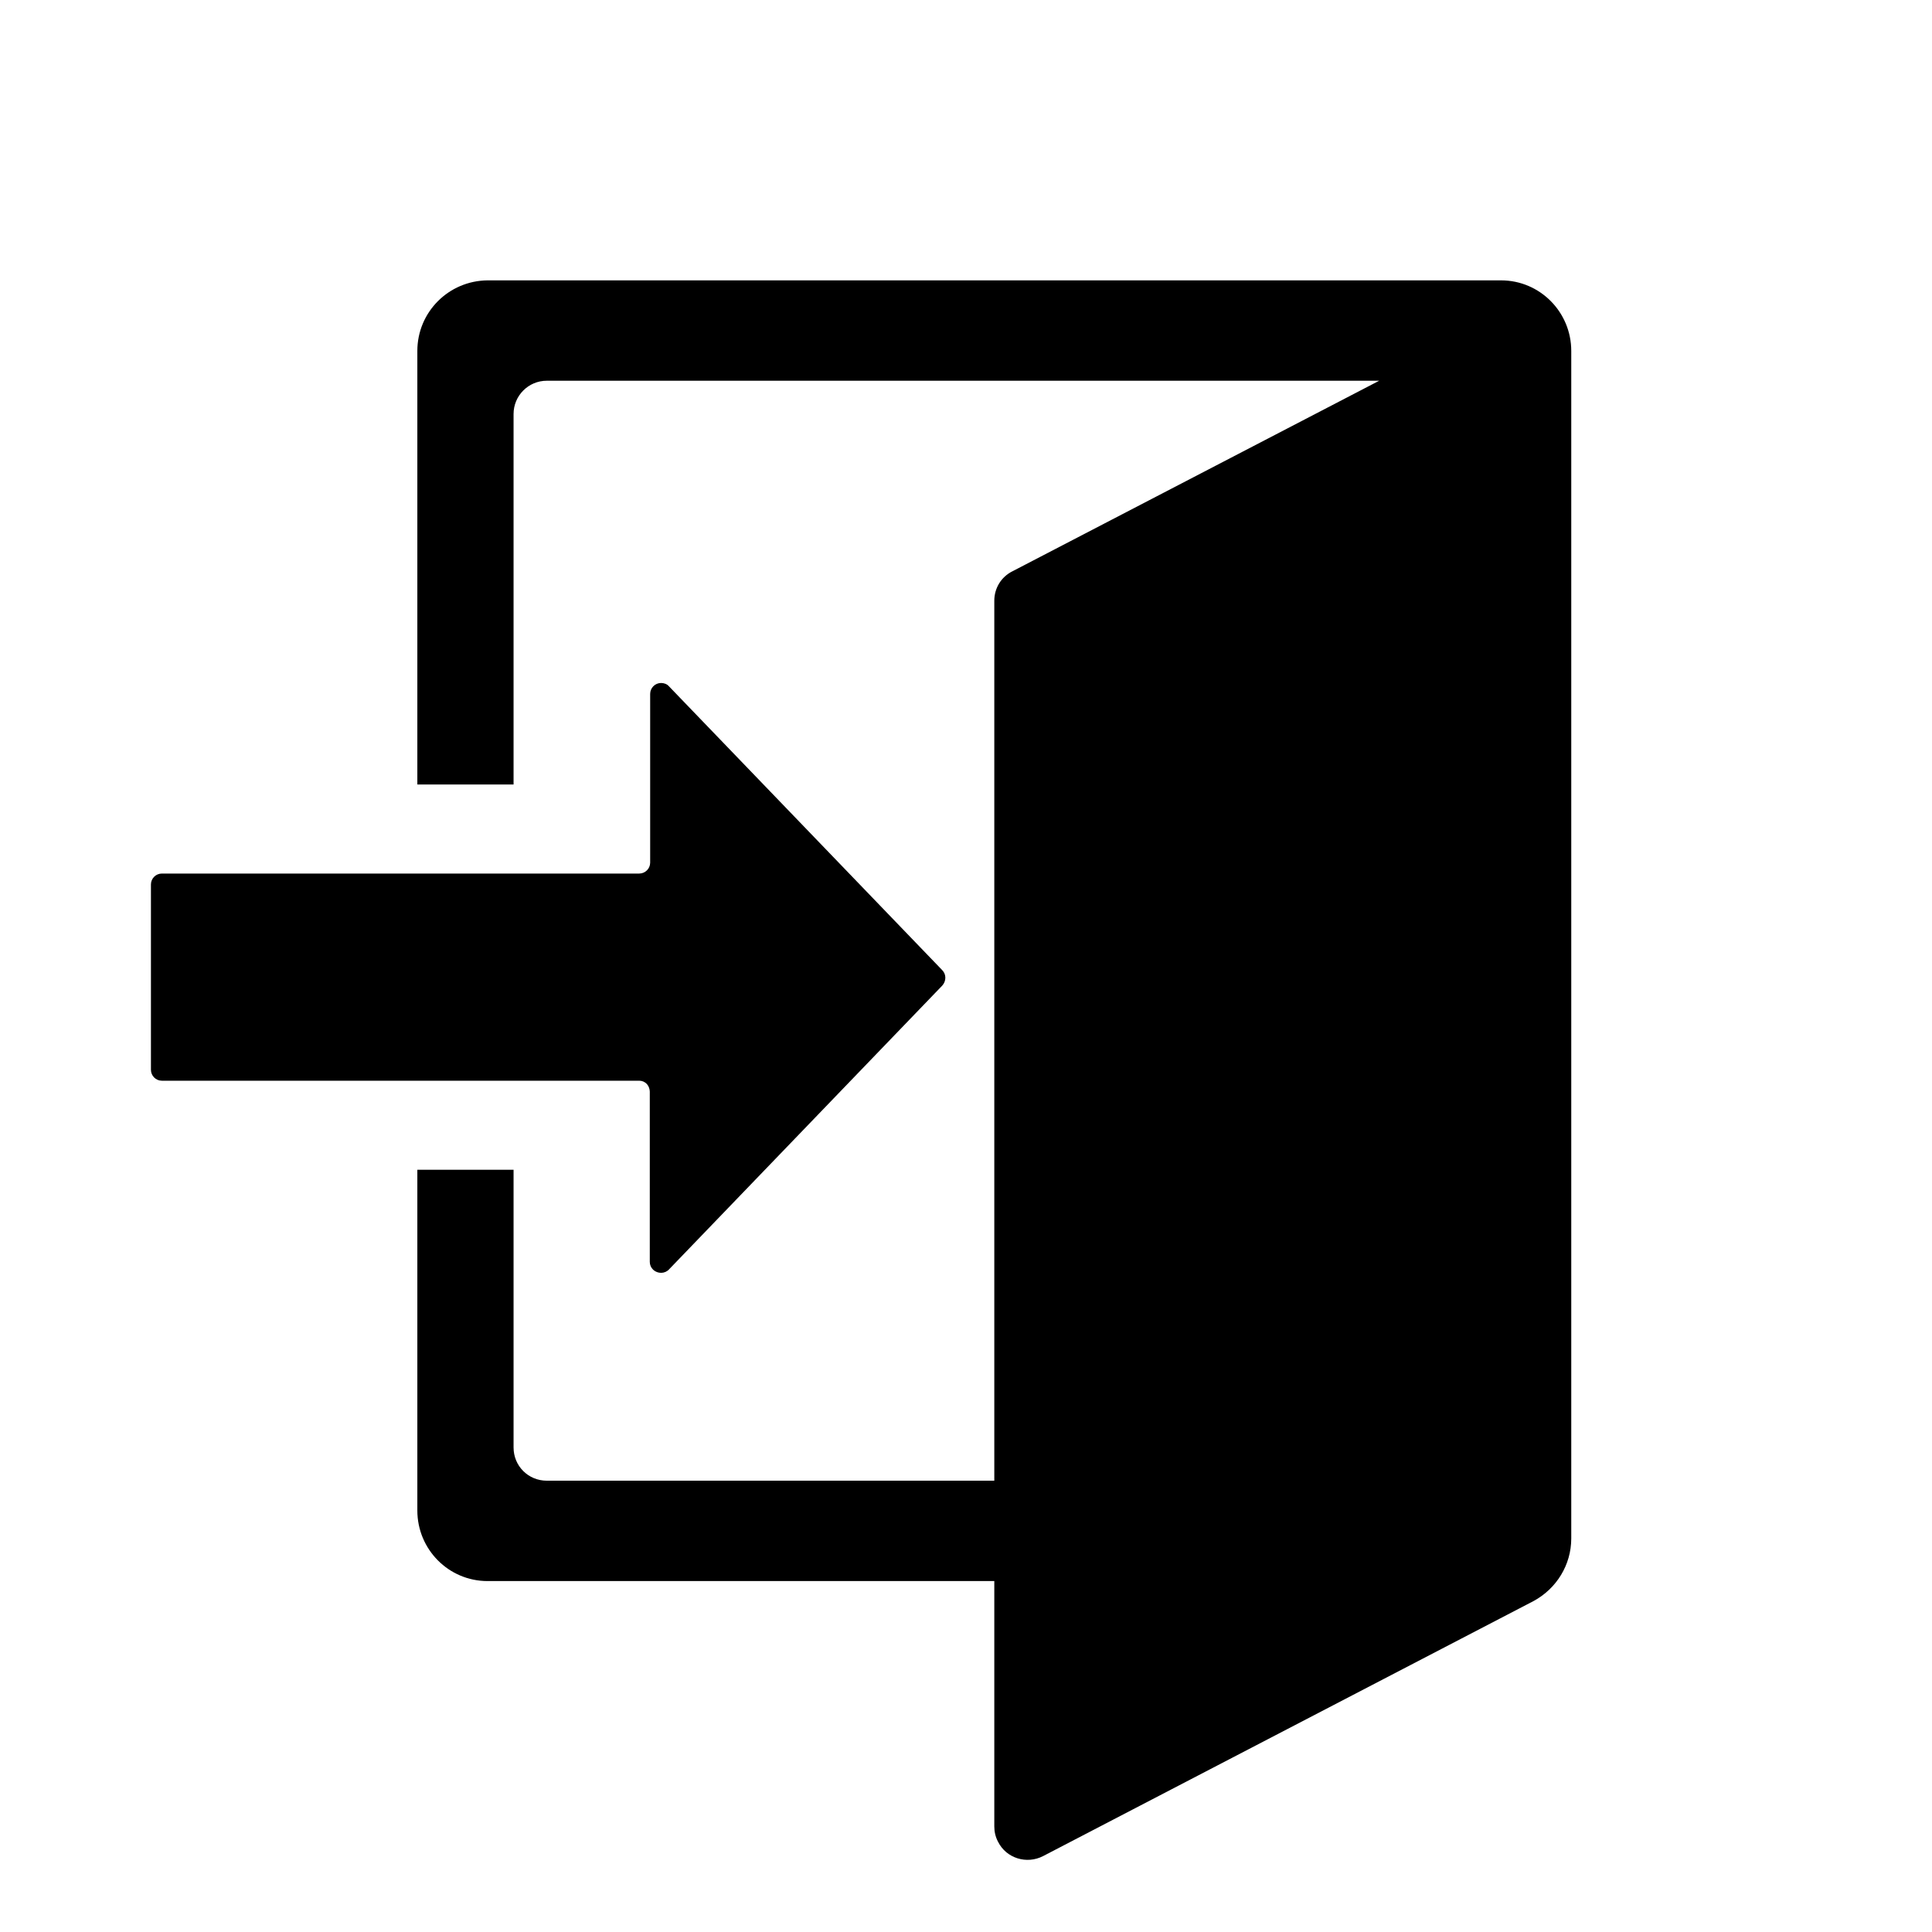 <svg xmlns="http://www.w3.org/2000/svg" viewBox="0 0 512 512"><path d="M416.4 93v314.7c0 7-3.9 13.3-10 16.6l-130 67.6c-4.3 2.2-9.7.6-11.9-3.8-.7-1.3-1-2.7-1-4.1v-65H129.2c-10.3 0-18.6-8.4-18.6-18.7V310h25.5v73.6c0 4.9 3.9 8.8 8.8 8.8h118.6V159.2c0-3.3 1.8-6.3 4.8-7.8l97.2-50.5H144.9c-4.9 0-8.8 4-8.8 8.8v98.2h-25.5V93c0-10.3 8.3-18.6 18.6-18.7h268.6c10.3 0 18.6 8.4 18.6 18.7zm-247 193.4H42.9c-1.6 0-2.9-1.3-2.9-2.9v-49.1c0-1.6 1.3-2.9 2.9-2.9h126.5c1.6 0 2.9-1.3 2.9-2.9v-44.7c0-1.6 1.3-2.9 2.9-2.9.8 0 1.6.3 2.1.9l72.4 75.2c1.1 1.1 1.1 2.9 0 4.1l-72.4 75.2c-1.1 1.2-3 1.2-4.2.1-.6-.6-.9-1.3-.9-2.1v-44.7c.1-2-1.2-3.3-2.8-3.3z"/></svg>